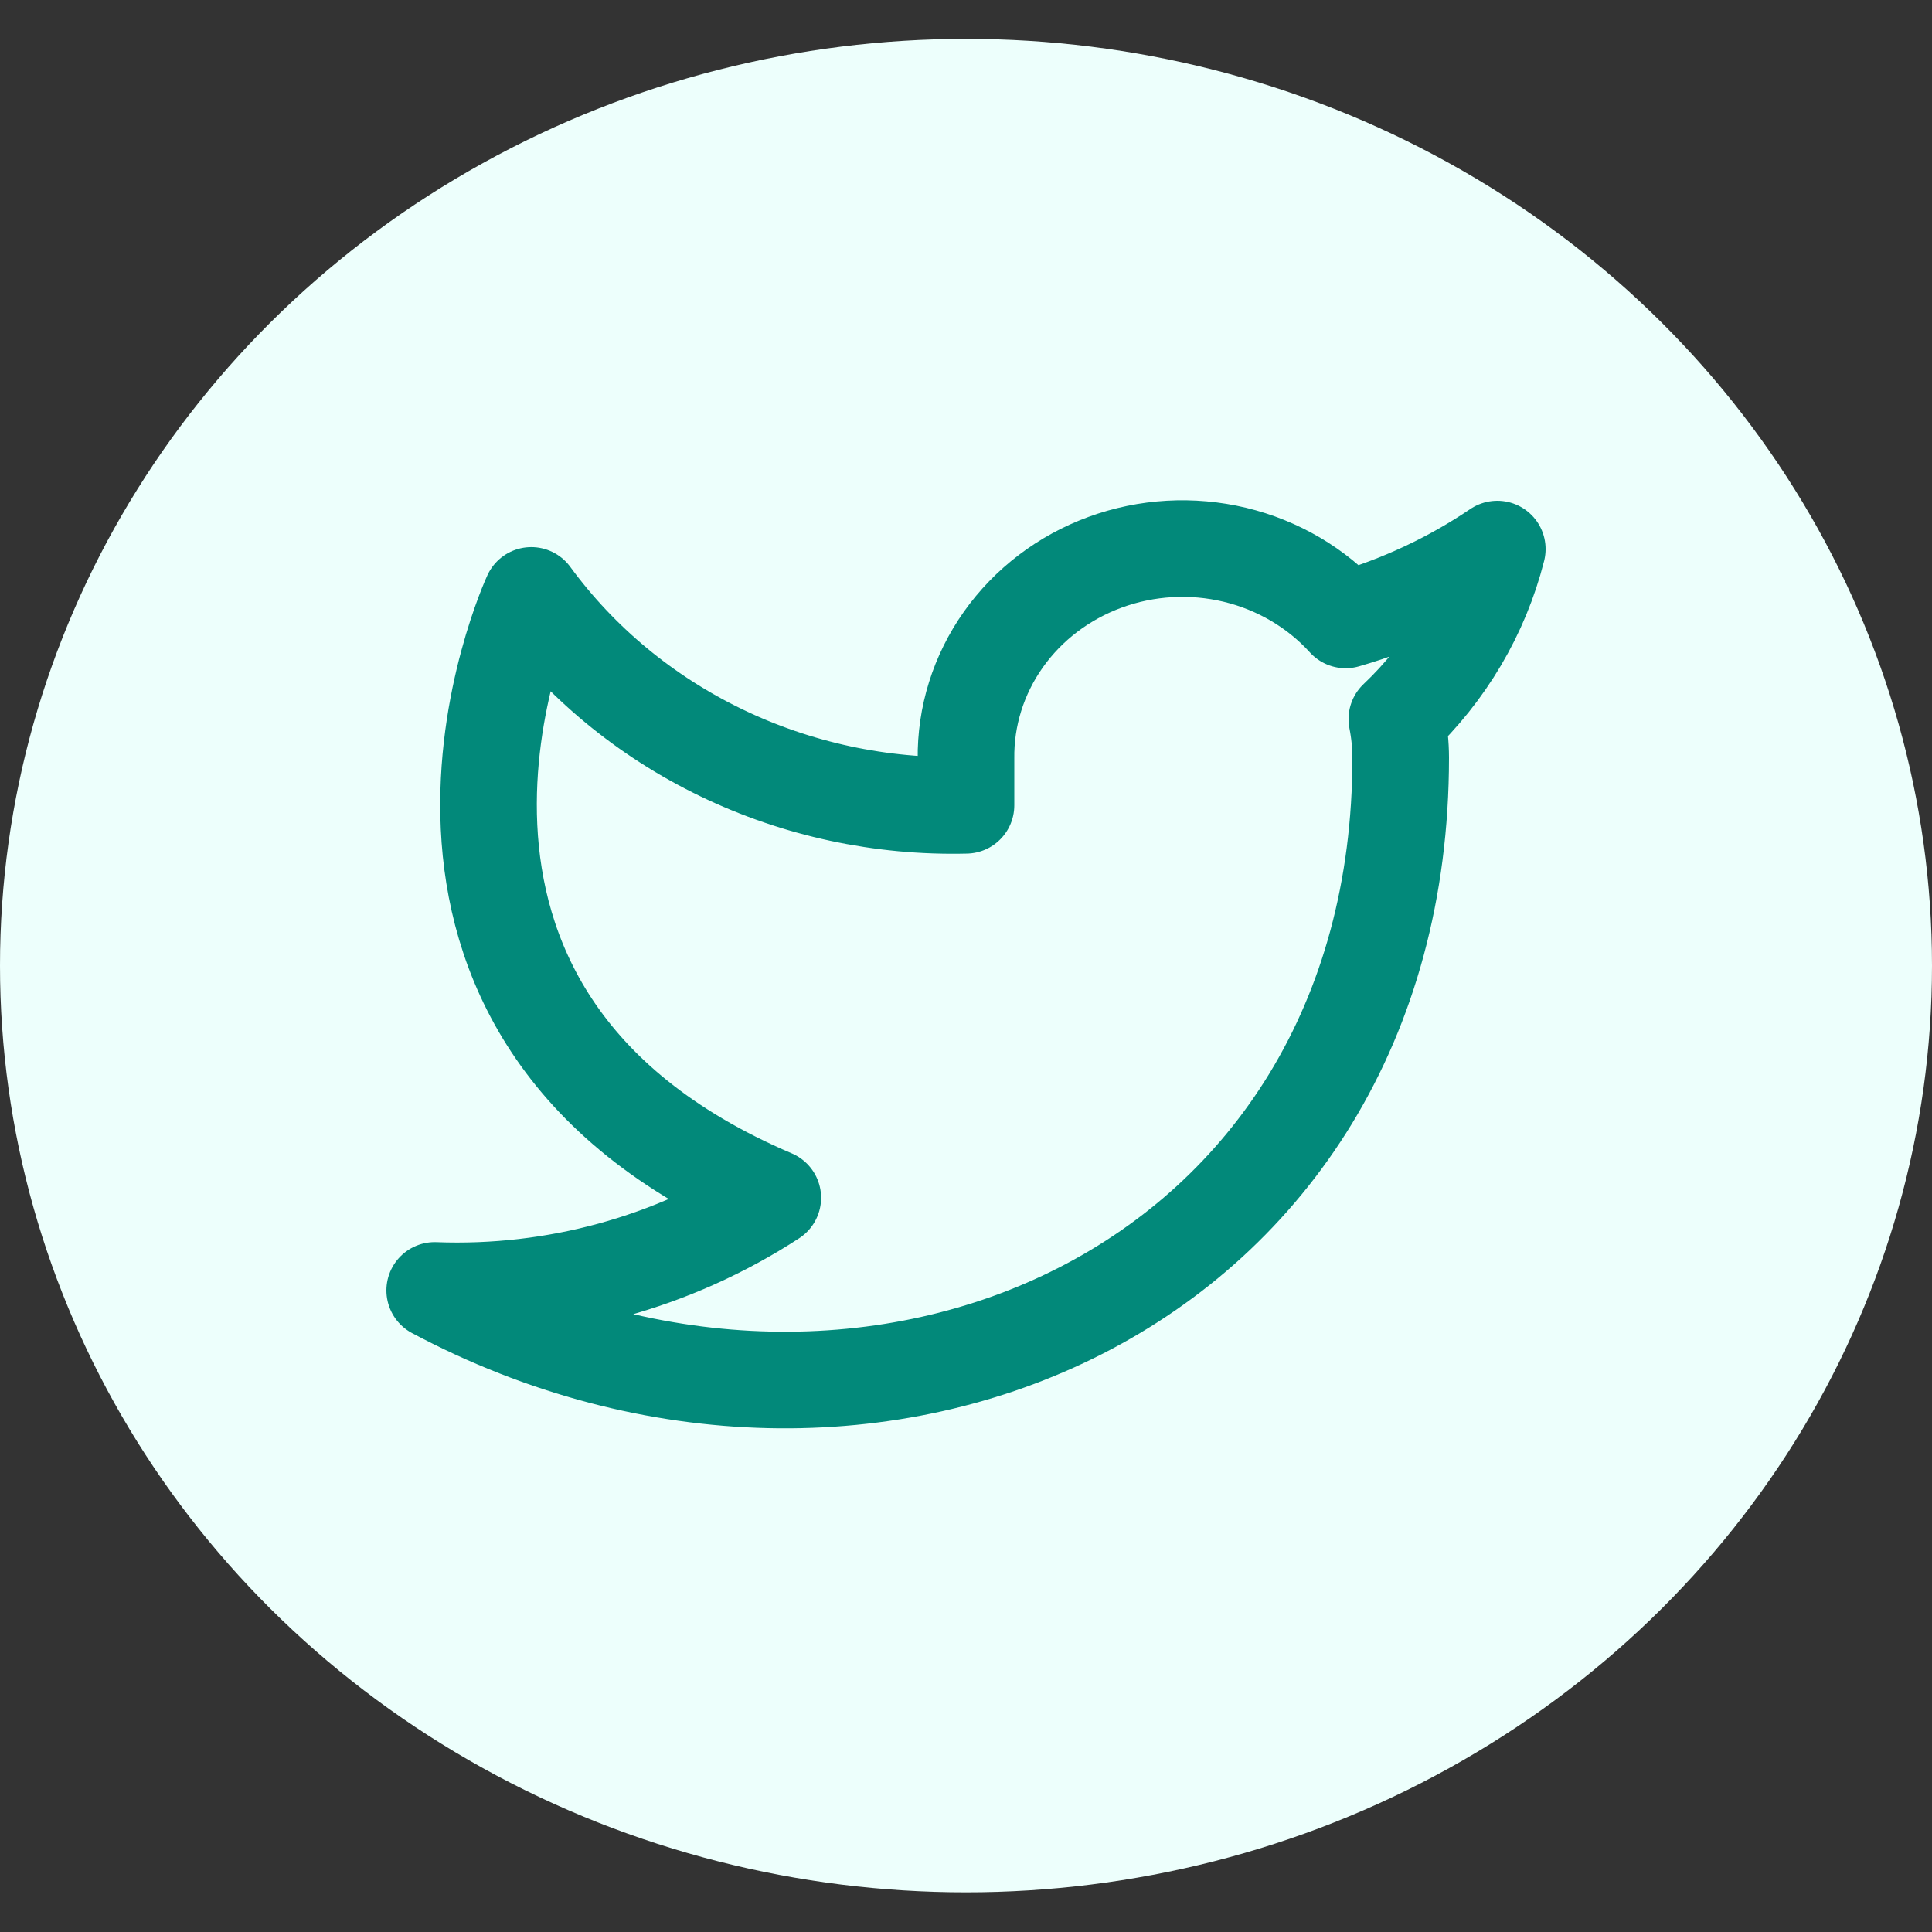 <svg width="40" height="40" viewBox="0 0 40 40" fill="none" xmlns="http://www.w3.org/2000/svg">
<rect x="0" y="0" width="40" height="40" fill="#333333" stroke="none"/>
<ellipse cx="20" cy="19.992" rx="20" ry="19.187" fill="#EDFFFC"/>
<path d="M31 11.368C30.042 12.016 28.982 12.511 27.86 12.835C27.258 12.171 26.457 11.7 25.567 11.486C24.677 11.273 23.739 11.326 22.882 11.64C22.025 11.954 21.288 12.513 20.773 13.242C20.258 13.97 19.988 14.833 20 15.713V16.673C18.243 16.716 16.501 16.343 14.931 15.584C13.361 14.826 12.01 13.707 11 12.327C11 12.327 7 20.961 16 24.799C13.941 26.14 11.487 26.812 9 26.717C18 31.514 29 26.717 29 15.685C28.999 15.417 28.972 15.151 28.92 14.888C29.941 13.923 30.661 12.704 31 11.368V11.368Z" stroke="#02897A" stroke-width="2" stroke-linecap="round" stroke-linejoin="round"/>
</svg>
